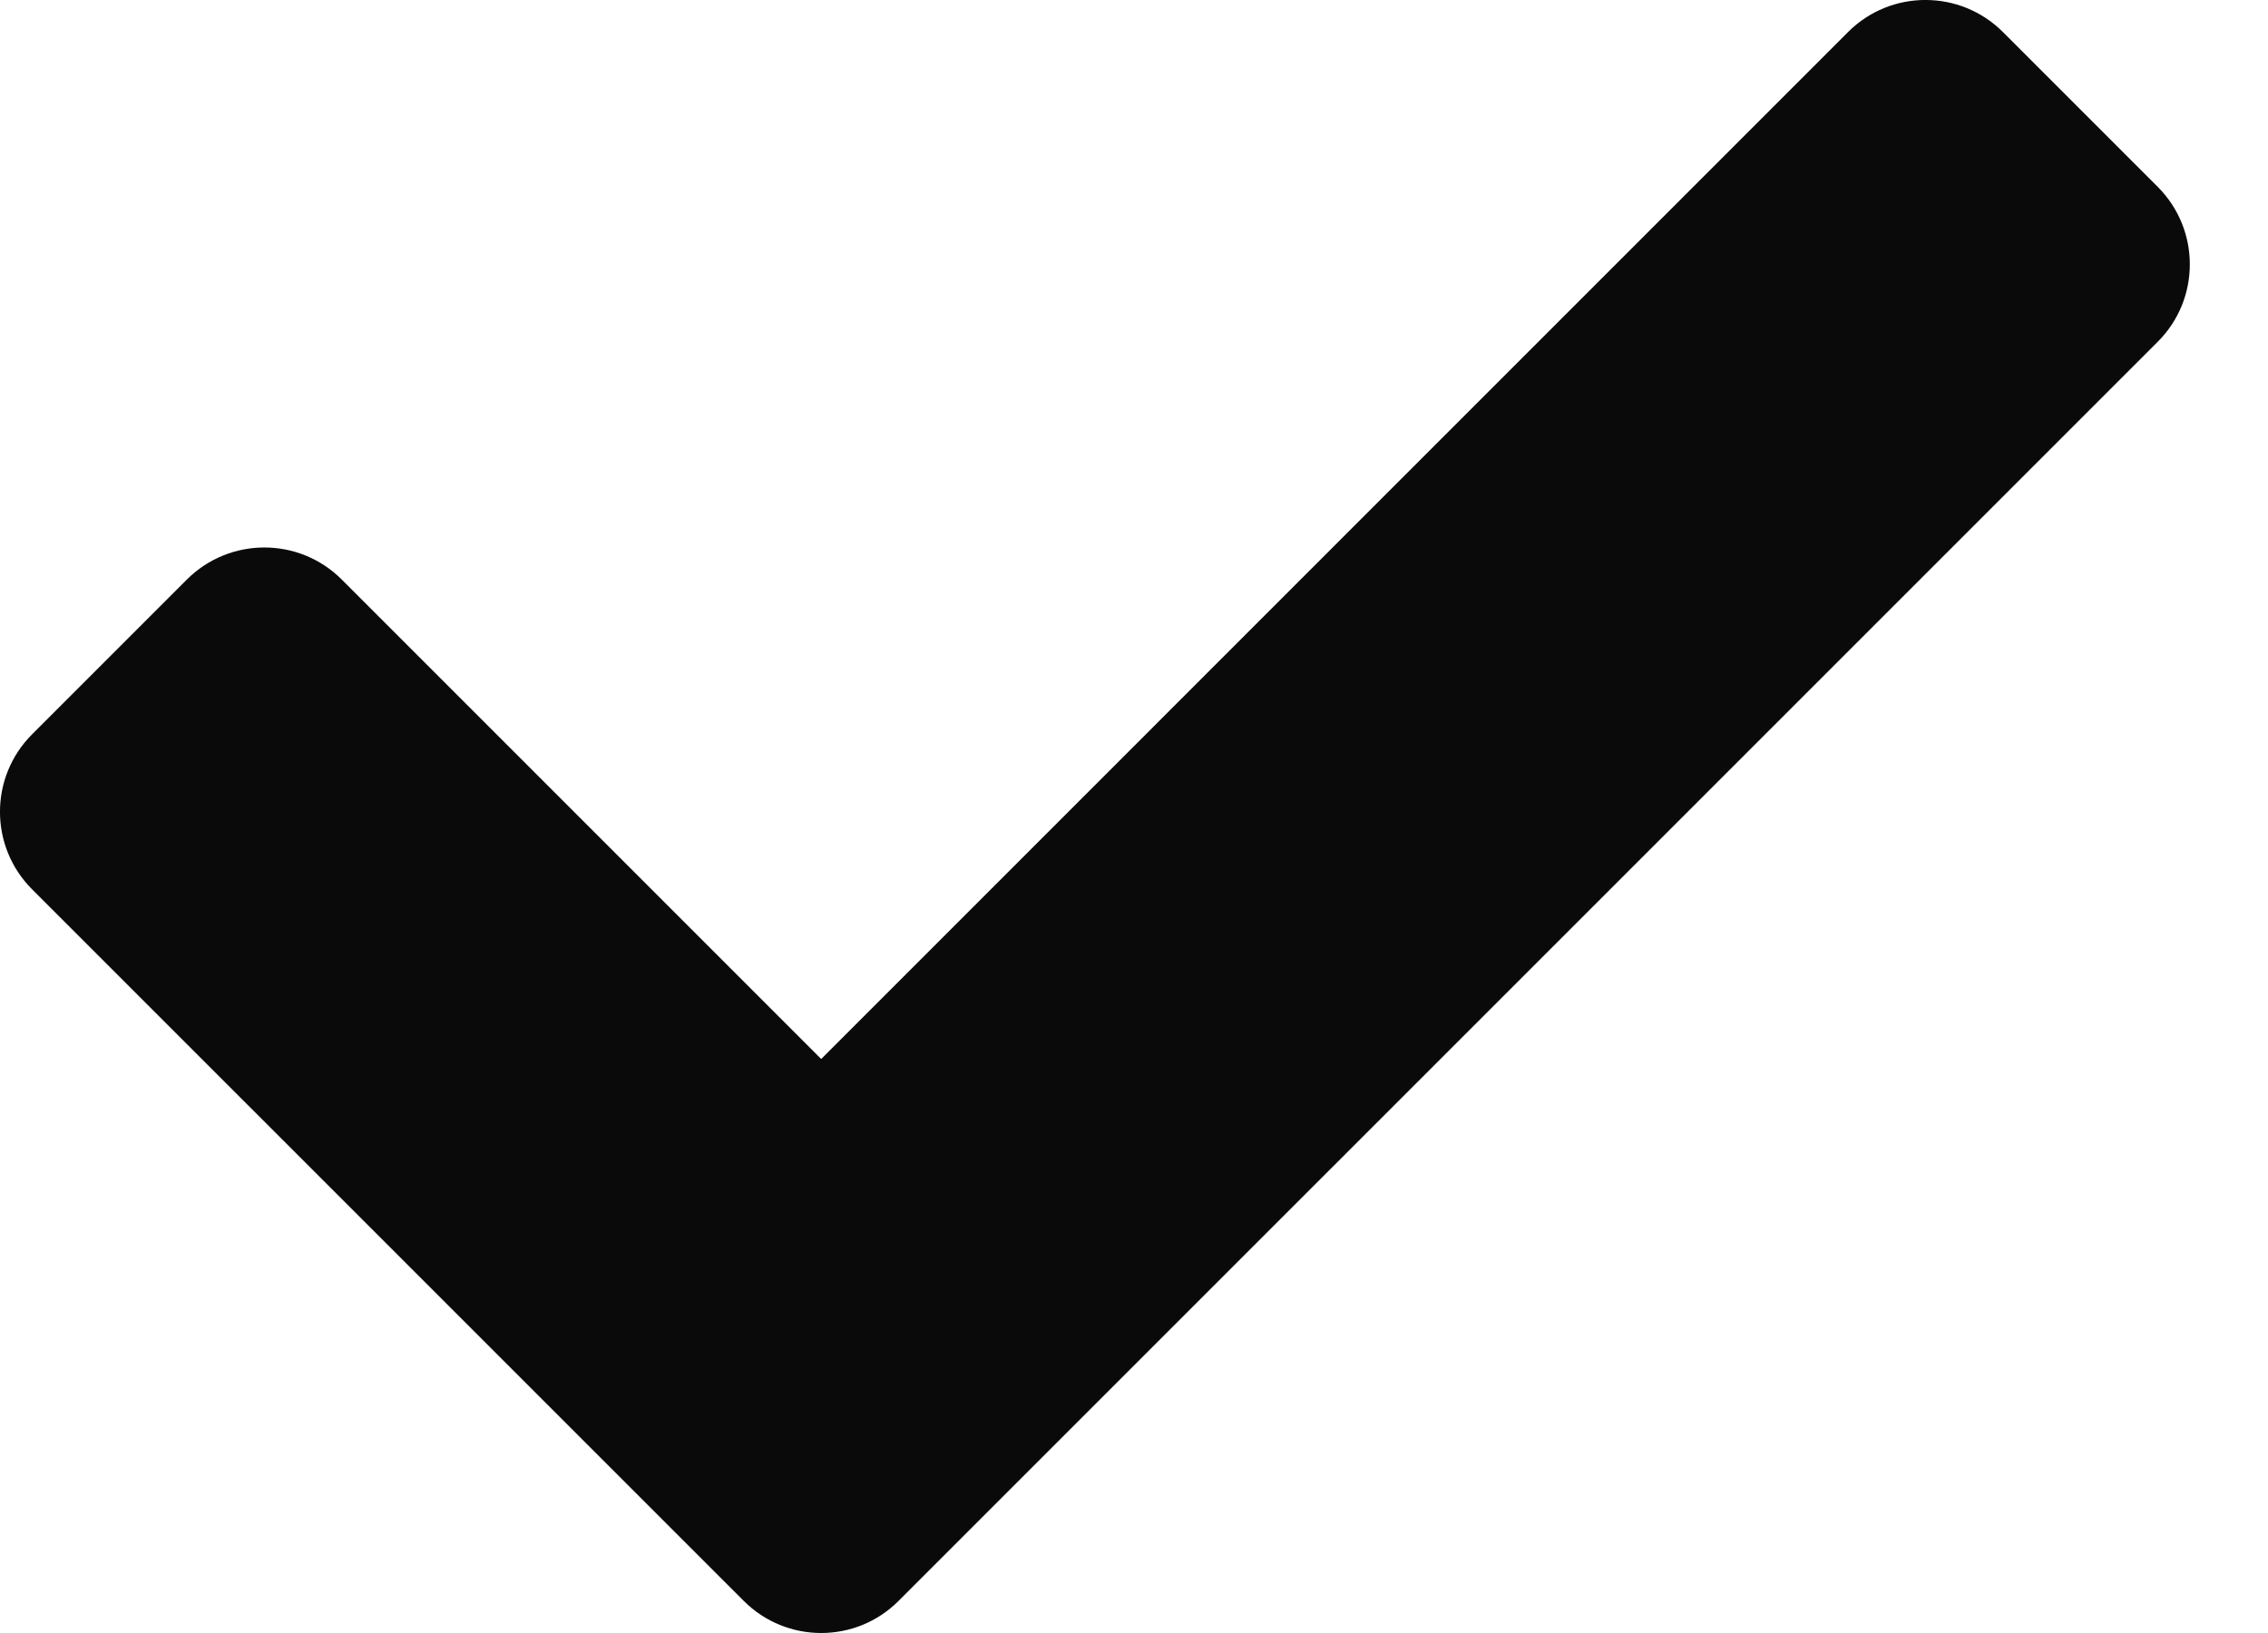<svg width="25" height="18" viewBox="0 0 25 18" fill="none" xmlns="http://www.w3.org/2000/svg">
<path d="M8.198 17.646L0.353 9.802C-0.118 9.33 -0.118 8.566 0.353 8.095L2.06 6.388C2.532 5.917 3.296 5.917 3.767 6.388L9.052 11.673L20.371 0.353C20.842 -0.118 21.606 -0.118 22.078 0.353L23.785 2.06C24.256 2.532 24.256 3.296 23.785 3.767L9.905 17.646C9.434 18.118 8.67 18.118 8.198 17.646Z" fill="#0A0A0A"/>
</svg>
